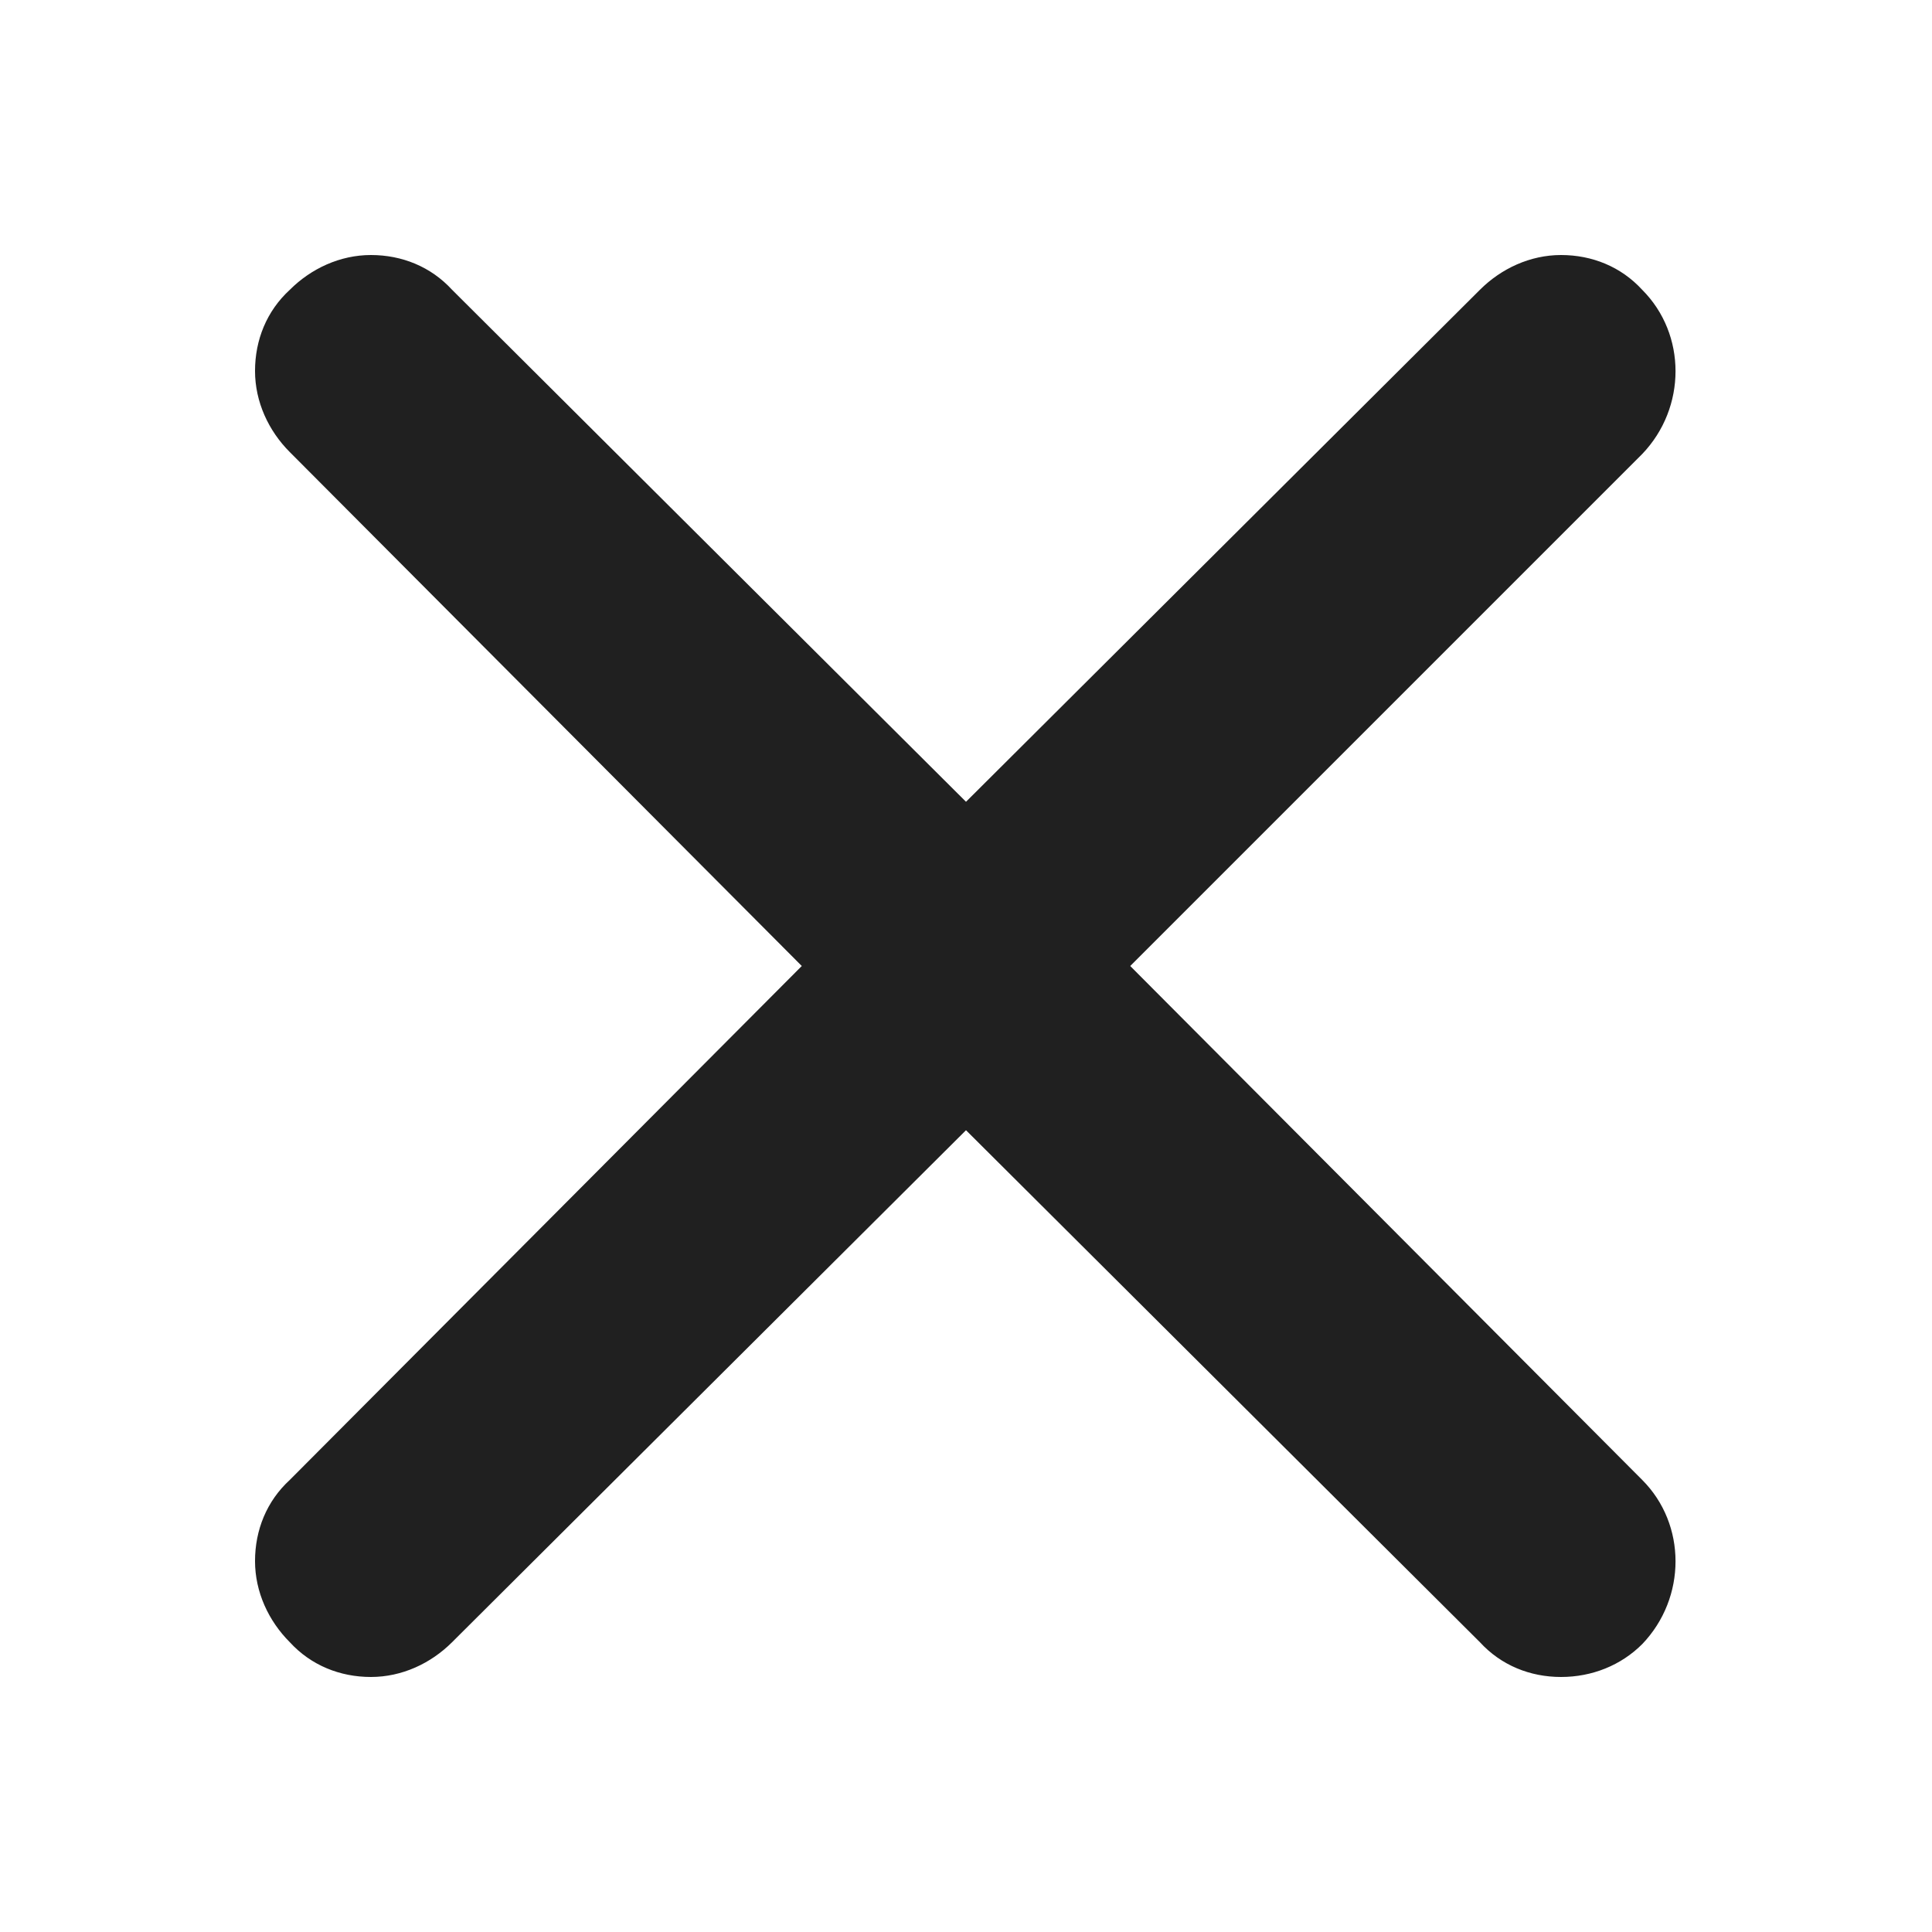 <?xml version="1.0" encoding="utf-8"?>
<!-- Generator: Adobe Illustrator 18.0.0, SVG Export Plug-In . SVG Version: 6.00 Build 0)  -->
<!DOCTYPE svg PUBLIC "-//W3C//DTD SVG 1.1//EN" "http://www.w3.org/Graphics/SVG/1.1/DTD/svg11.dtd">
<svg version="1.1" id="Layer_1" xmlns="http://www.w3.org/2000/svg" xmlns:xlink="http://www.w3.org/1999/xlink" x="0px" y="0px"
	 viewBox="0 0 100 100" enable-background="new 0 0 100 100" xml:space="preserve">
<path fill="#202020" d="M80.8,86.8c-1.6,0-3.1-0.6-4.2-1.8L50,58.5L23.4,85c-1.1,1.1-2.6,1.8-4.2,1.8c-1.6,0-3.1-0.6-4.2-1.8
	c-1.1-1.1-1.8-2.6-1.8-4.2c0-1.6,0.6-3.1,1.8-4.2L41.5,50L15,23.4c-1.1-1.1-1.8-2.6-1.8-4.2c0-1.6,0.6-3.1,1.8-4.2
	c1.1-1.1,2.6-1.8,4.2-1.8c1.6,0,3.1,0.6,4.2,1.8L50,41.5L76.6,15c1.1-1.1,2.6-1.8,4.2-1.8l0,0c1.6,0,3.1,0.6,4.2,1.8
	c2.3,2.3,2.3,6.1,0,8.5L58.5,50L85,76.6c2.3,2.3,2.3,6.1,0,8.5C83.9,86.2,82.4,86.8,80.8,86.8z"/>
</svg>
